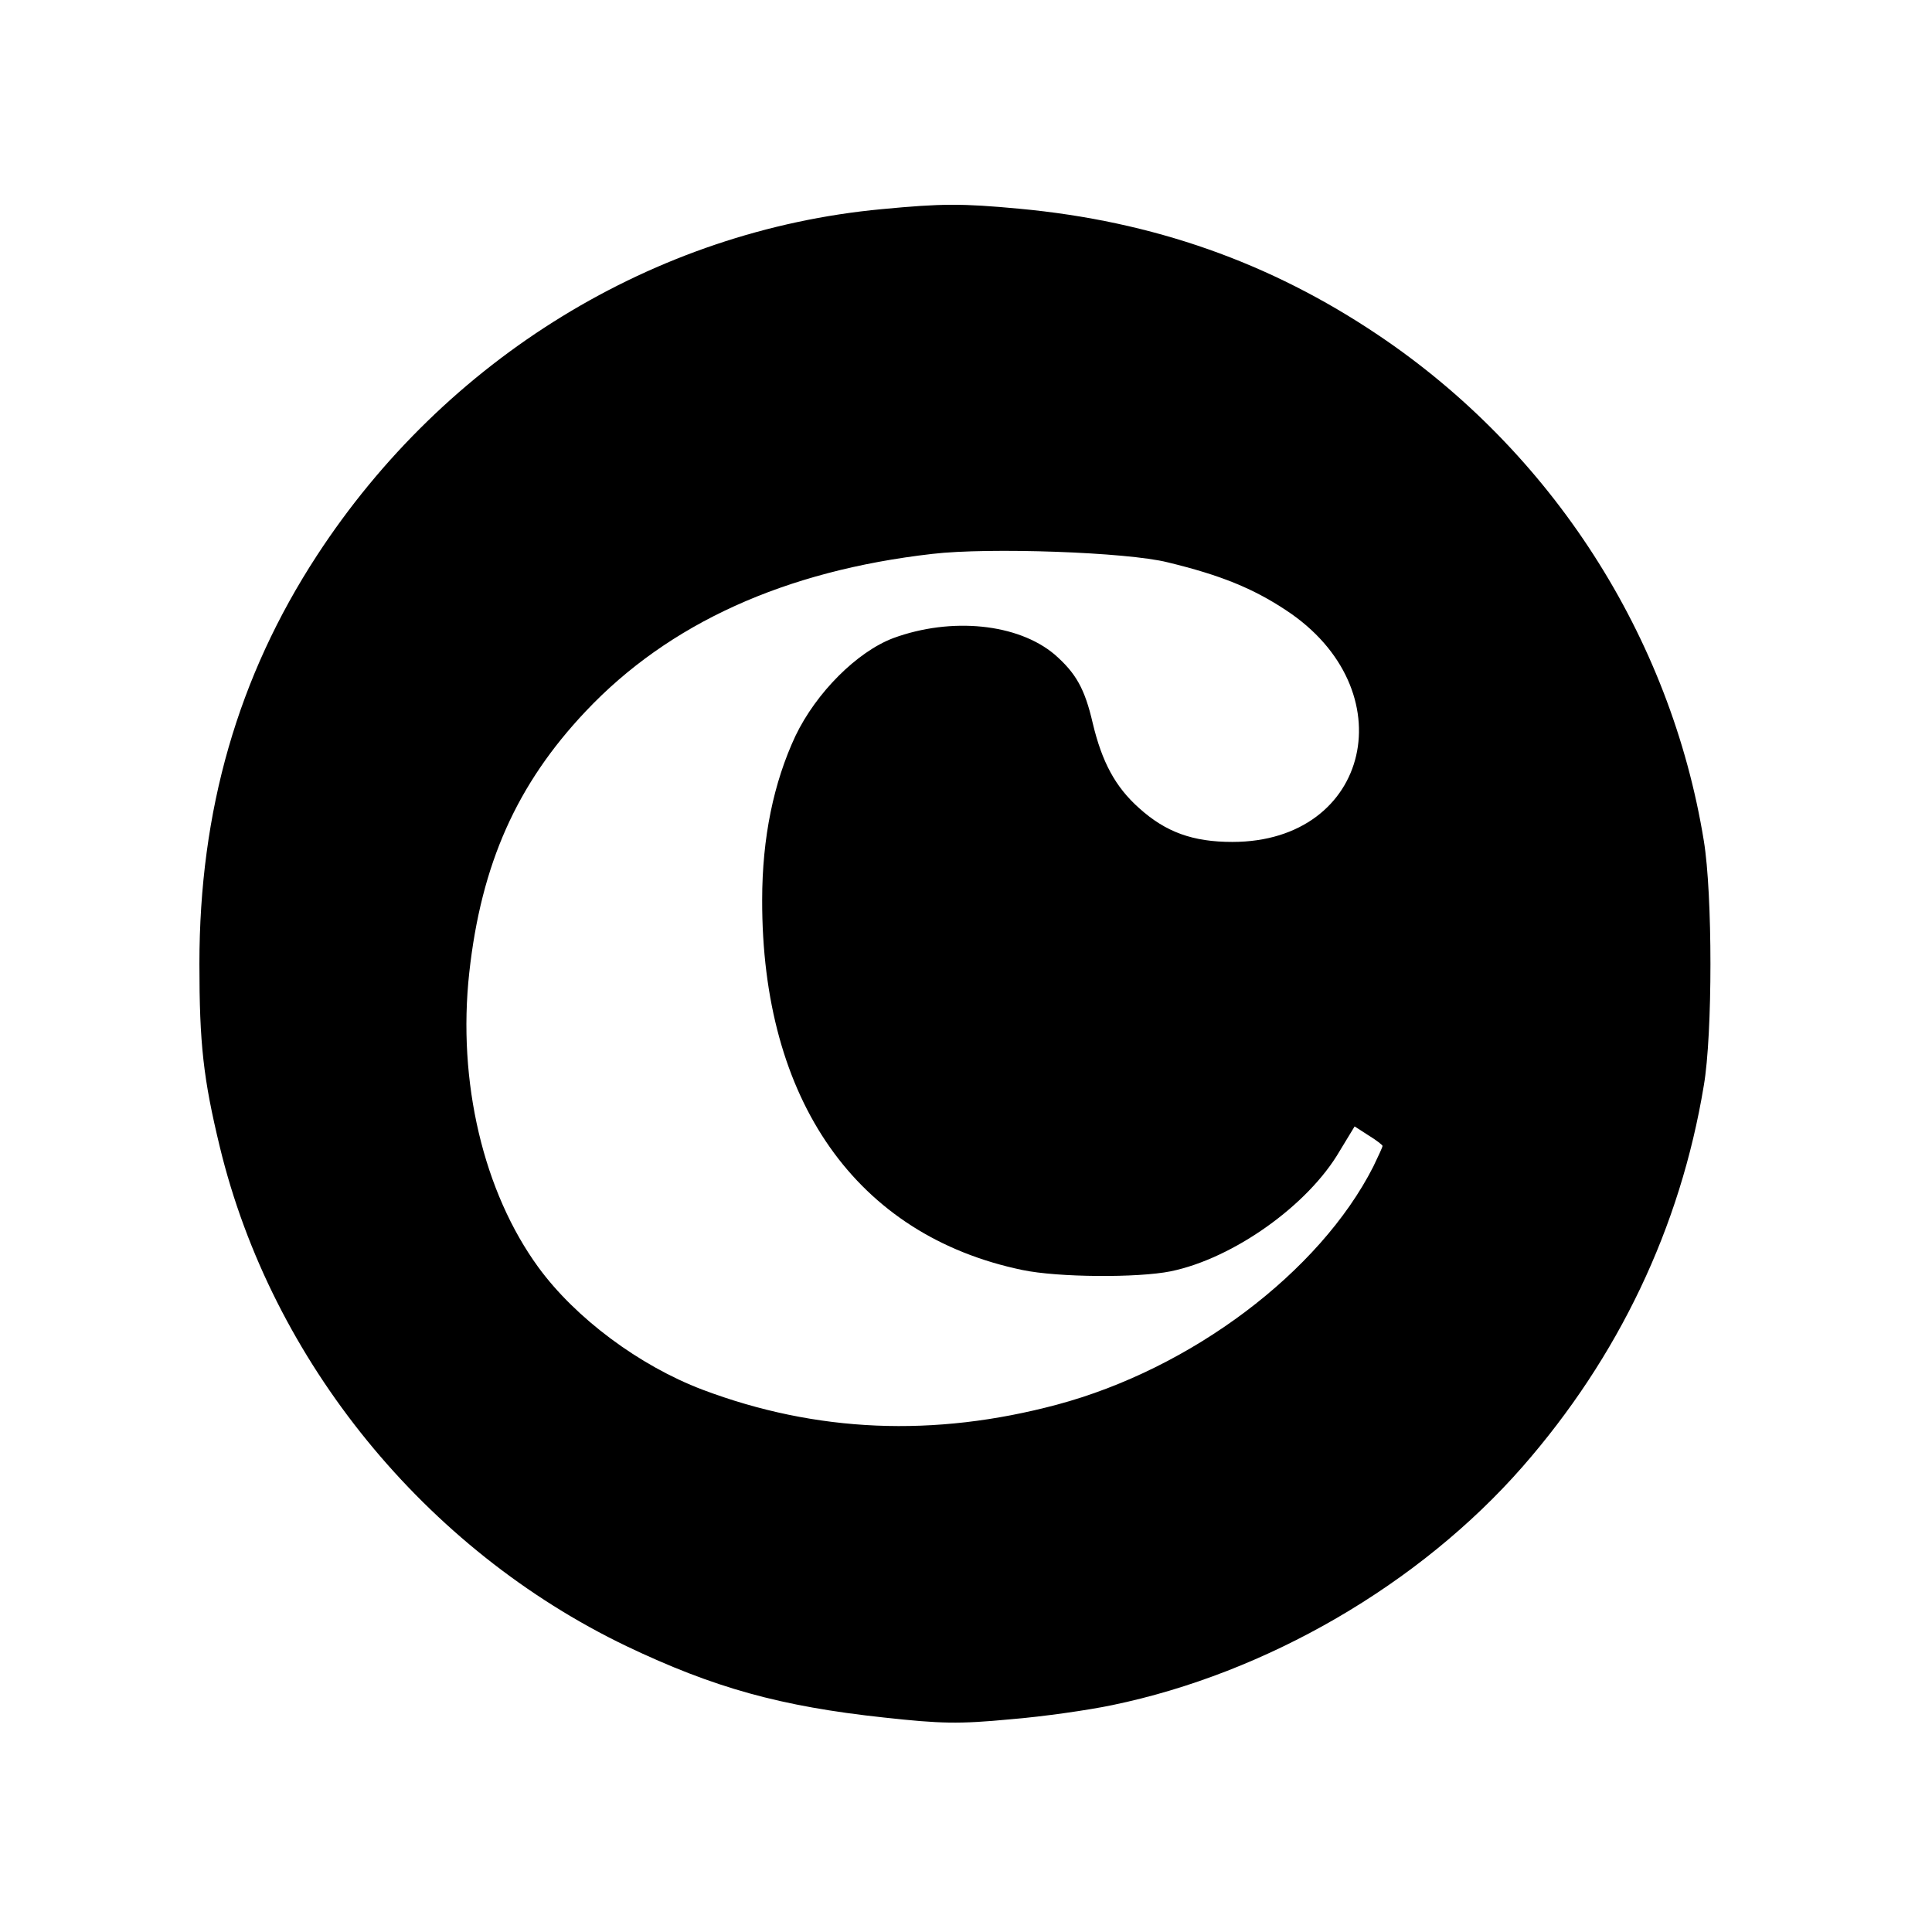 <?xml version="1.0" standalone="no"?>
<!DOCTYPE svg PUBLIC "-//W3C//DTD SVG 20010904//EN"
 "http://www.w3.org/TR/2001/REC-SVG-20010904/DTD/svg10.dtd">
<svg version="1.0" xmlns="http://www.w3.org/2000/svg"
 width="436pt" height="436pt" viewBox="0 0 436 436"
 preserveAspectRatio="xMidYMid meet">
<g transform="translate(0,436) scale(0.1,-0.1)"
fill="#000000" stroke="none">
<path d="M1990 3888 c-514 -48 -985 -337 -1275 -782 -178 -273 -265 -575 -265
-921 0 -181 9 -260 46 -413 117 -484 464 -909 918 -1127 197 -94 348 -136 581
-161 128 -14 169 -15 285 -4 74 6 178 21 230 32 348 72 693 272 926 538 216
247 356 539 409 860 20 116 20 432 0 553 -75 461 -343 878 -735 1141 -244 164
-508 257 -810 285 -129 12 -174 12 -310 -1z m645 -797 c120 -29 193 -59 267
-108 271 -178 192 -523 -121 -523 -89 0 -150 22 -210 76 -54 48 -84 104 -105
192 -18 78 -38 113 -86 155 -83 70 -233 85 -364 37 -82 -31 -174 -123 -221
-221 -49 -105 -75 -229 -75 -370 -1 -453 213 -757 587 -835 81 -17 261 -18
335 -3 141 29 310 149 381 271 l34 56 31 -20 c18 -11 32 -22 32 -24 0 -3 -10
-24 -21 -47 -121 -238 -411 -456 -714 -537 -277 -74 -543 -63 -800 34 -142 54
-286 161 -370 276 -124 170 -183 419 -156 665 27 245 107 425 263 590 187 198
449 317 782 355 127 15 440 4 531 -19z"/>
</g>
</svg>
